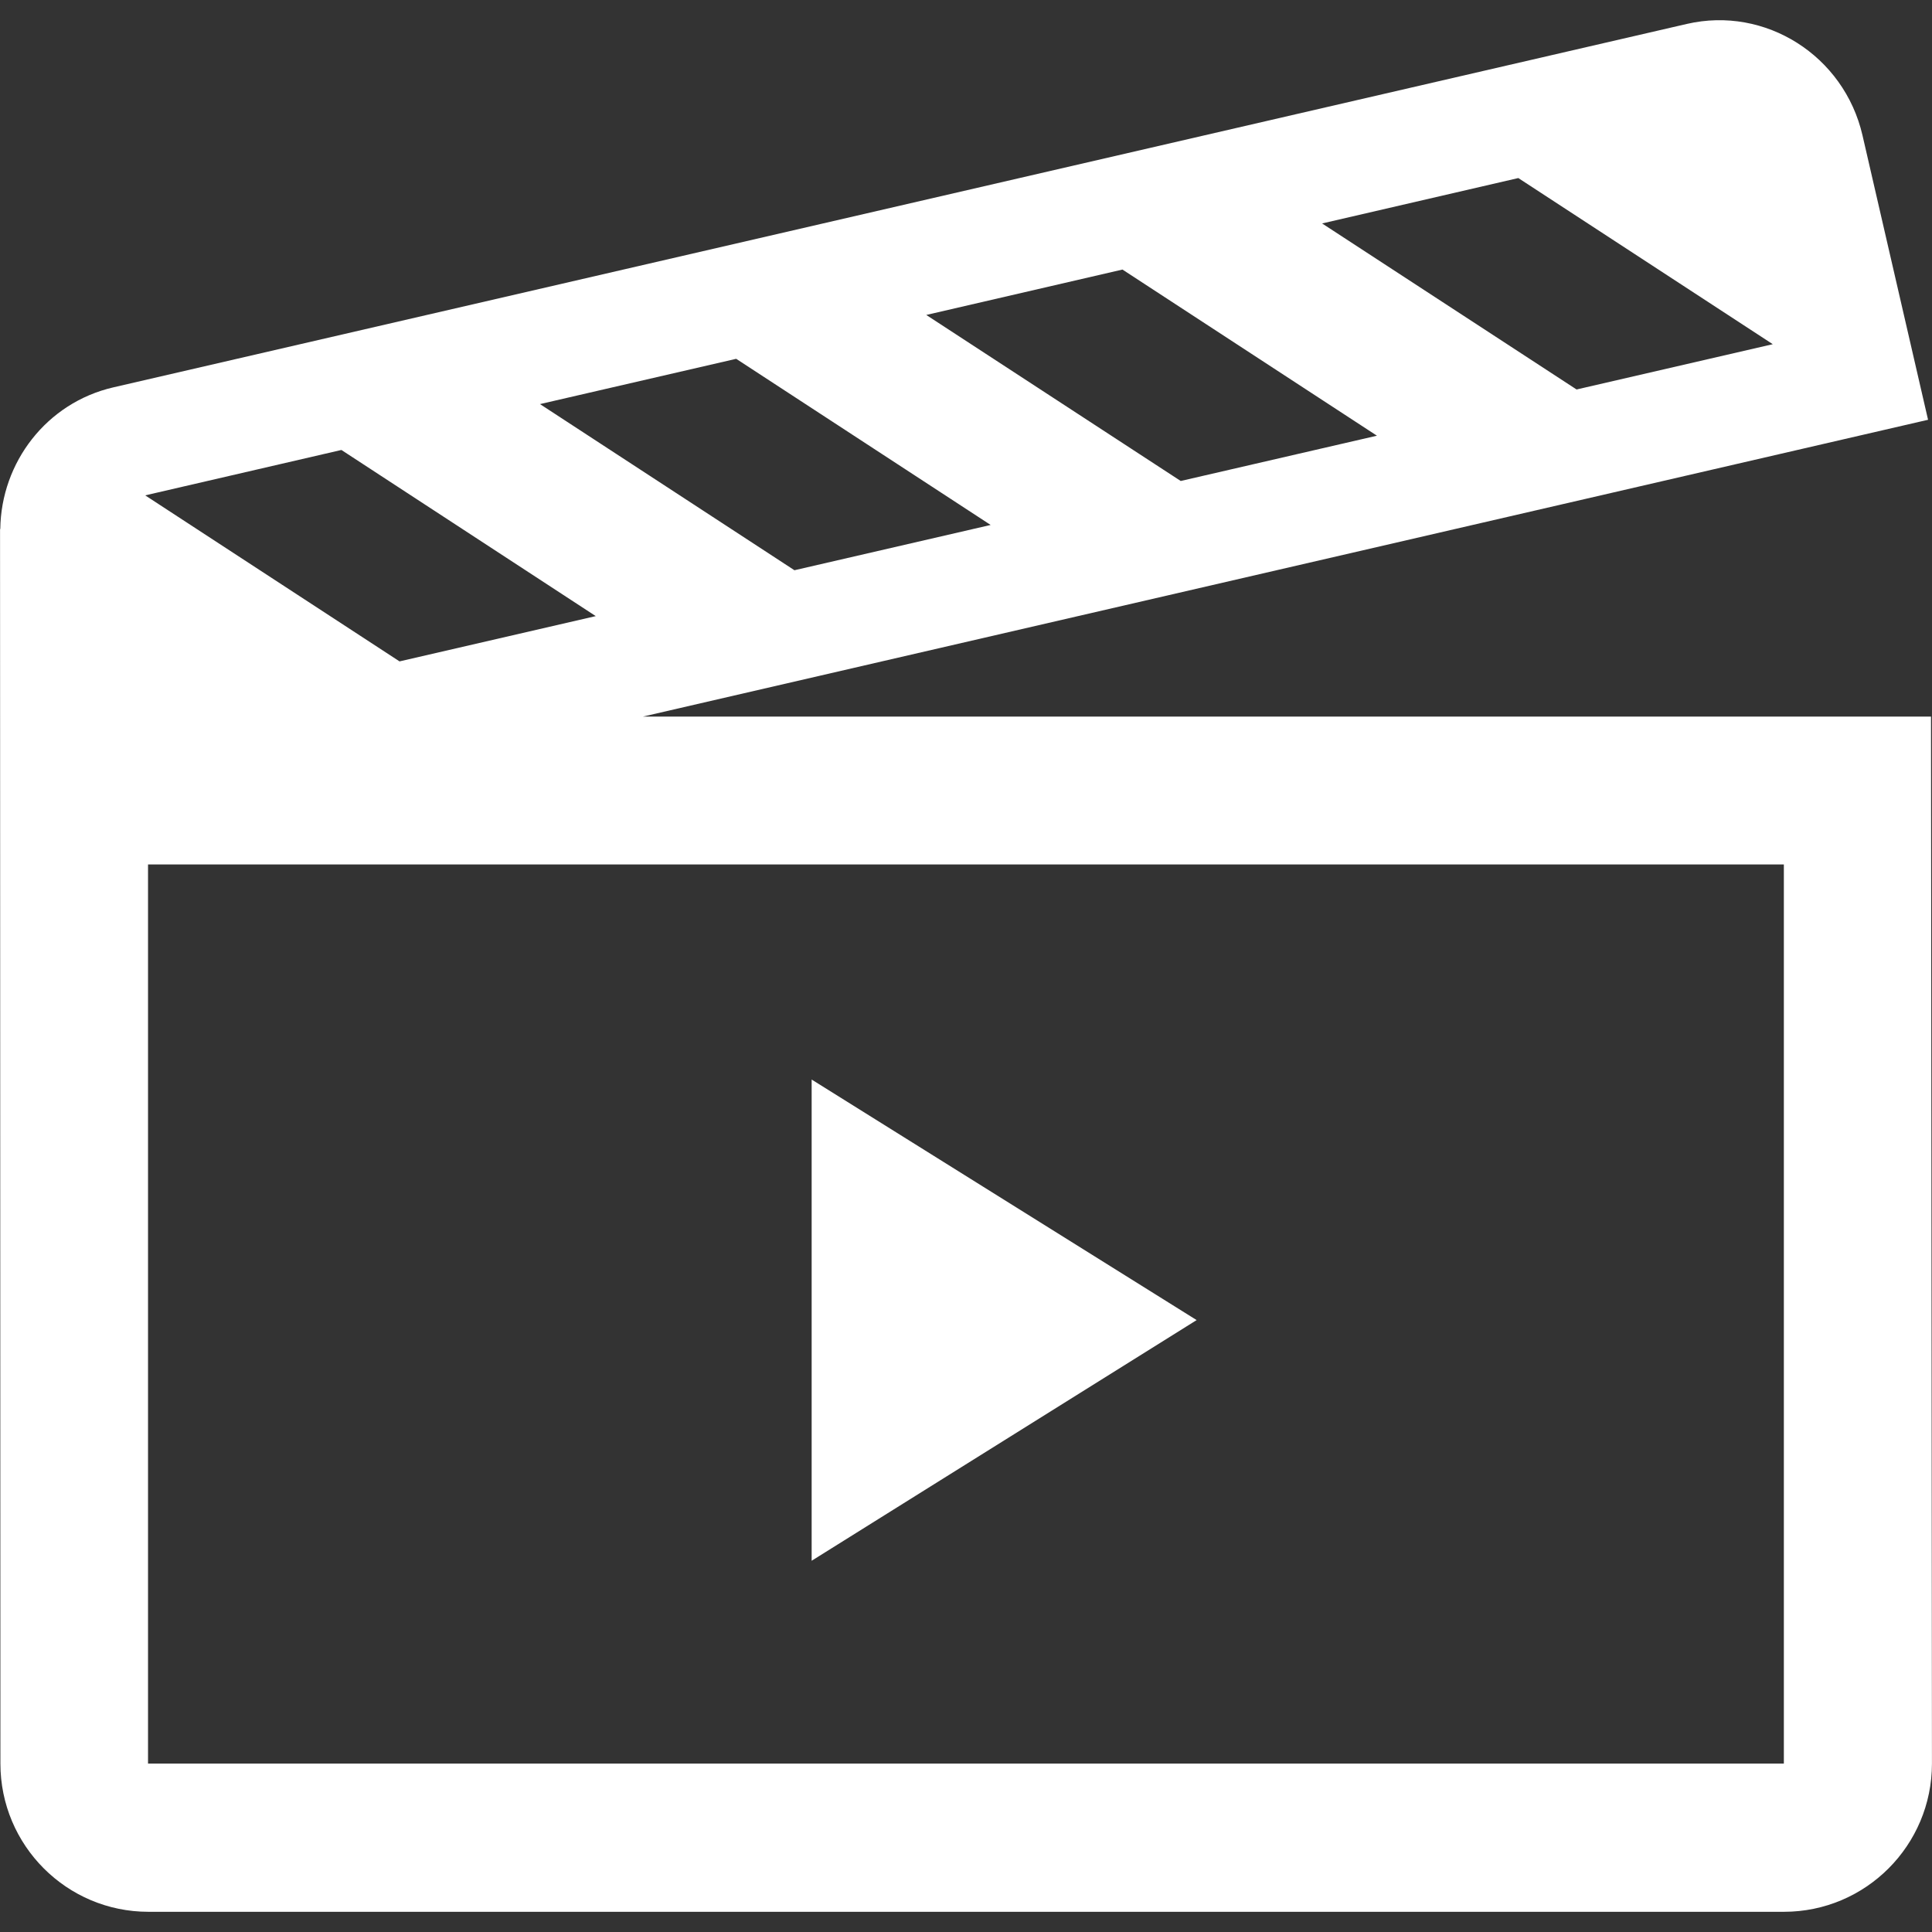 <svg fill="#FFFFFF" xmlns="http://www.w3.org/2000/svg" xmlns:xlink="http://www.w3.org/1999/xlink" version="1.1" x="0px" y="0px" viewBox="0 0 512 512" enable-background="new 0 0 512 512" xml:space="preserve"><rect x="0" y="0" width="512" height="512" fill="#333333" stroke="none"/><g><path d="M511.737,189.898H170.41l340.546-78.653l-17.374-75.372c-4.875-21.125-25.718-34.343-46.56-29.53L30.043,102.652   c-17.719,4.093-29.749,19.905-29.968,37.561H0.013l0.094,327.152c0,21.687,17.563,39.28,39.217,39.28h433.447   c21.654,0,39.217-17.596,39.217-39.28L511.737,189.898z M402.368,47.186l67.436,44.03l-51.997,12L350.37,59.216L402.368,47.186z    M297.466,71.435l67.436,44.03l-51.998,12L245.47,83.465L297.466,71.435z M195.097,95.089l67.435,44.03l-51.998,12l-67.434-44.03   L195.097,95.089z M90.477,119.246l67.403,44.029l-51.998,12l-67.402-43.998L90.477,119.246z M472.739,467.365H39.229V229.084   h433.51V467.365z"></path><polygon points="215.096,286.091 215.096,413.617 317.122,349.838  "></polygon></g></svg>
